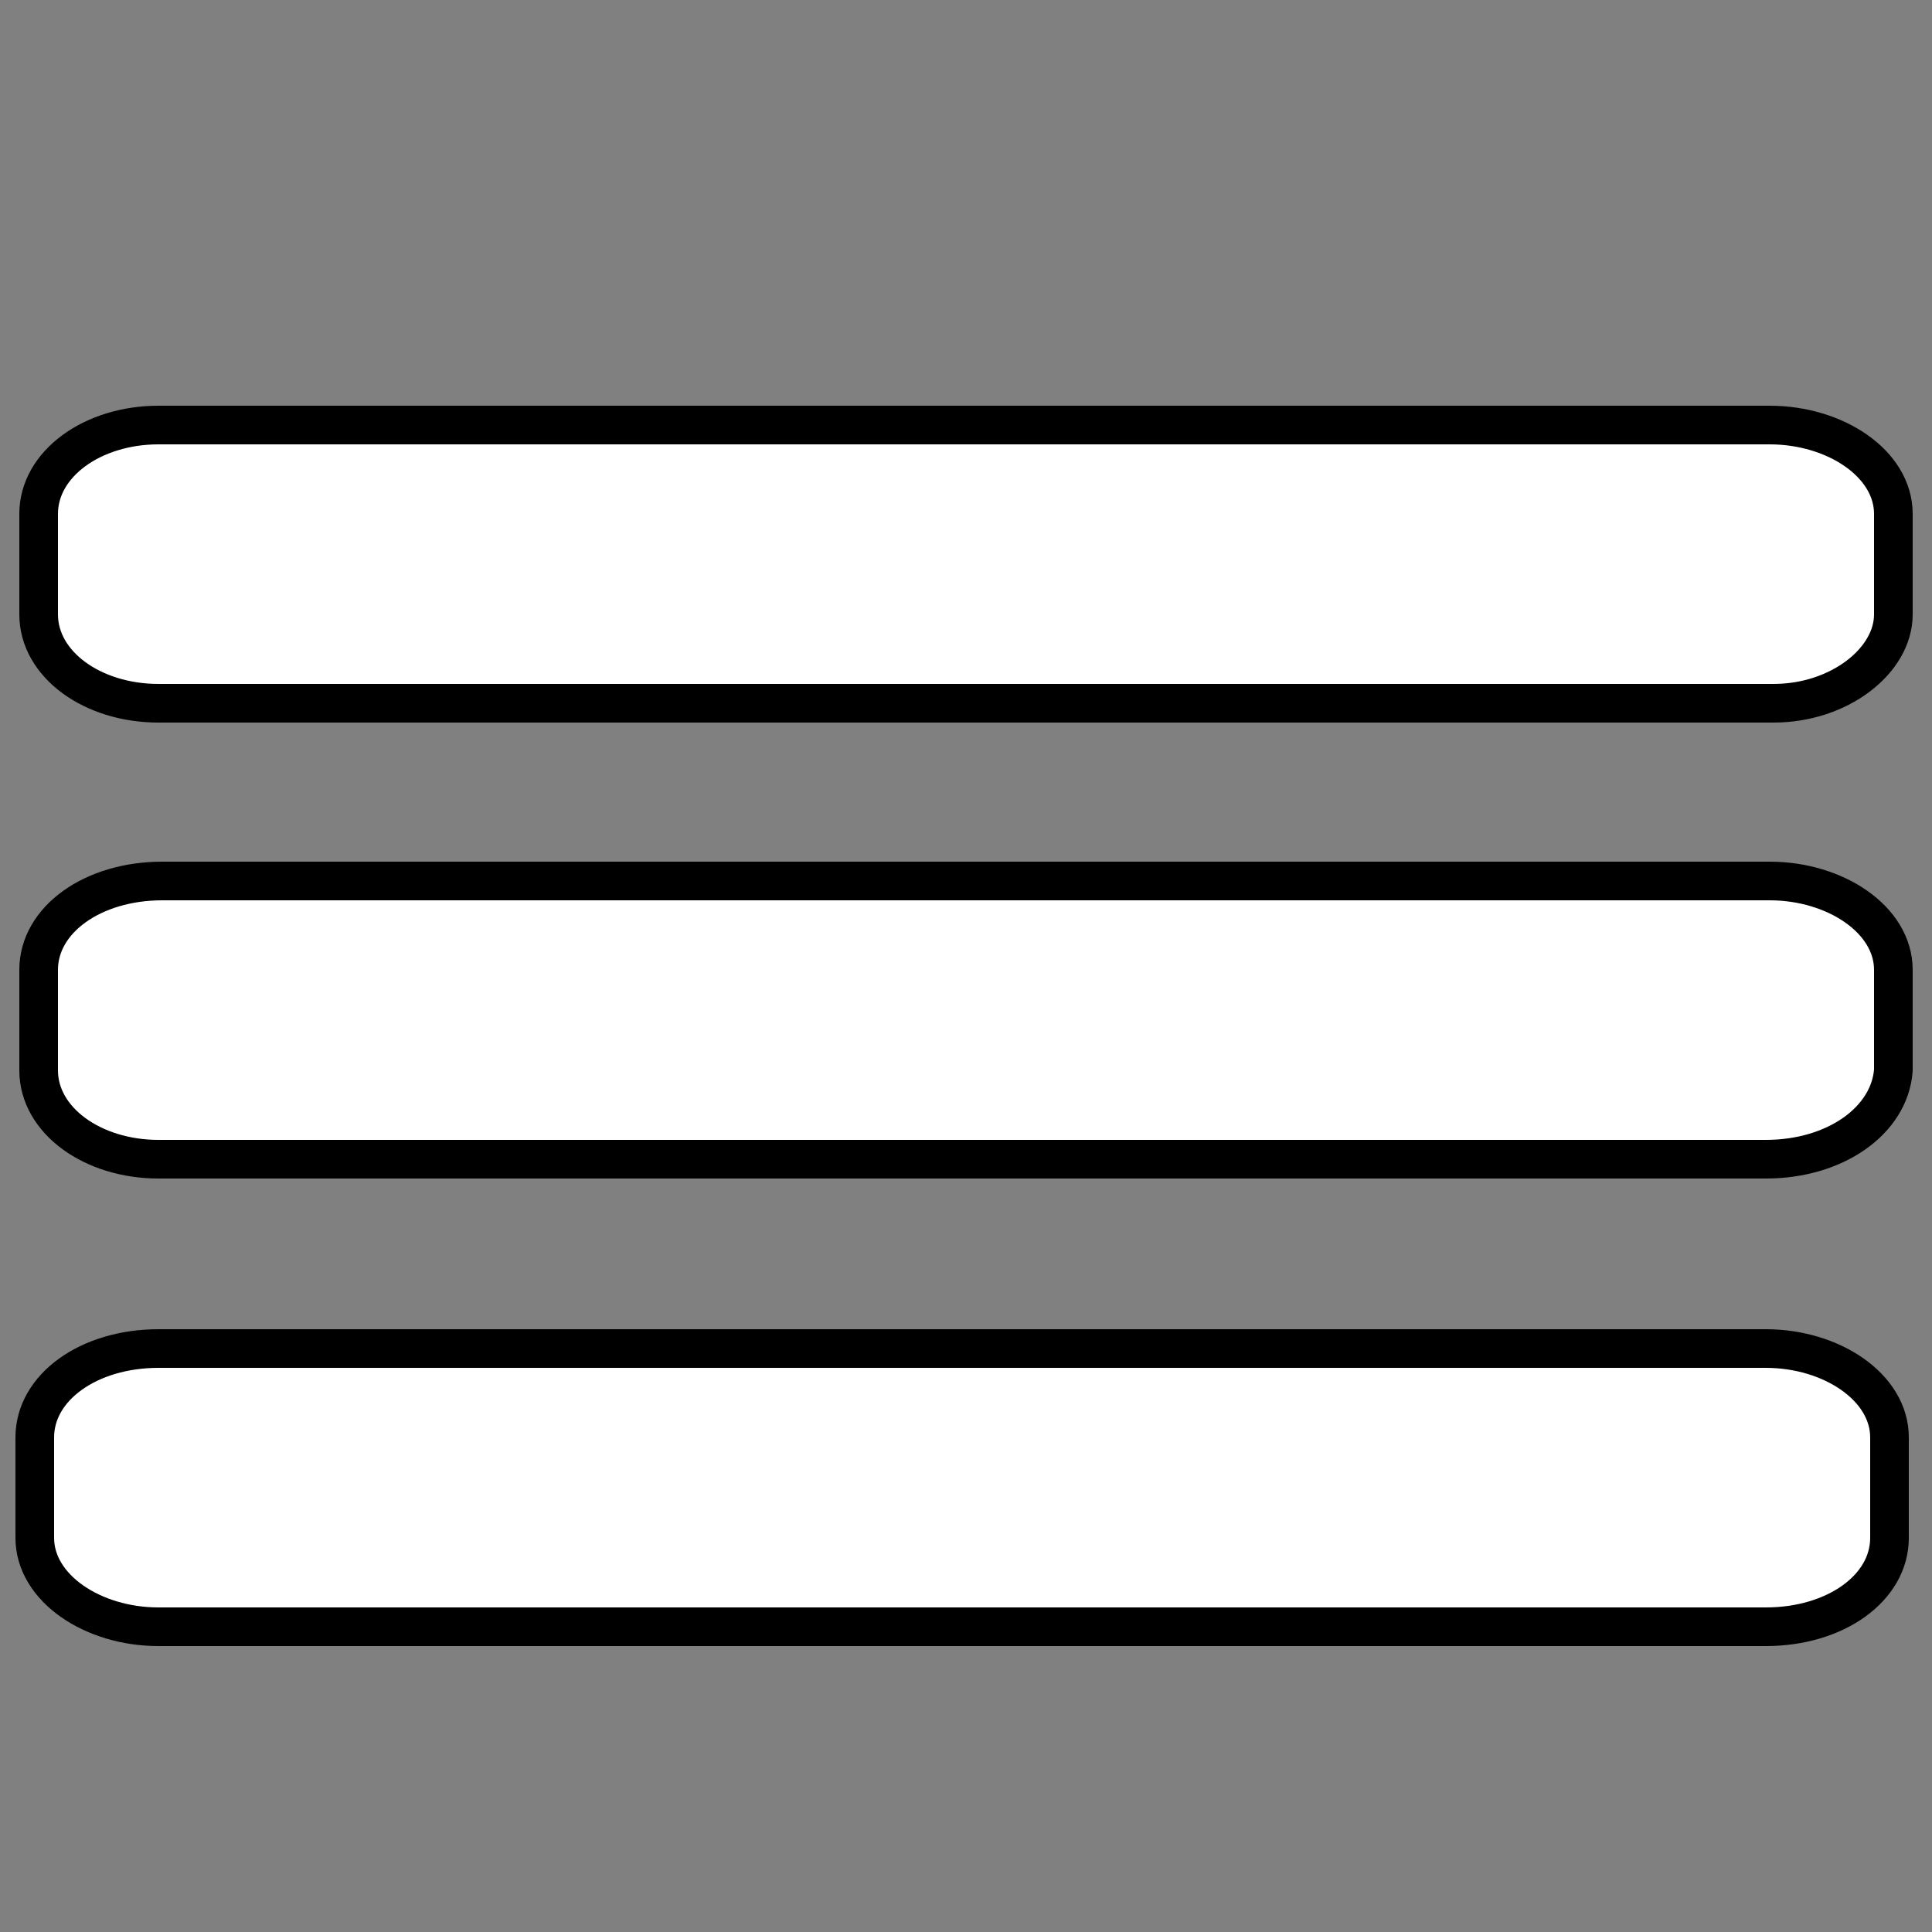 <?xml version="1.0" encoding="utf-8"?>
<!-- Generator: Adobe Illustrator 28.0.0, SVG Export Plug-In . SVG Version: 6.00 Build 0)  -->
<svg version="1.1" id="Layer_1" xmlns="http://www.w3.org/2000/svg" xmlns:xlink="http://www.w3.org/1999/xlink" x="0px" y="0px"
	 viewBox="0 0 50 50" style="enable-background:new 0 0 50 50;" xml:space="preserve">
<rect x="0" y="0" width="50" height="50" fill="#808080" stroke="none"/>
<style type="text/css">
	.st0{fill:#FFFFFF;stroke:#000000;stroke-miterlimit:10;}
</style>
<path class="st0" d="M45.9,18.2H4.1c-1.7,0-3.1-1-3.1-2.3v-2.6C1,12,2.4,11,4.1,11h41.7c1.7,0,3.2,1,3.2,2.3v2.6
	C49,17.1,47.6,18.2,45.9,18.2z"/>
<path class="st0" d="M45.7,30H4.1C2.4,30,1,29,1,27.7v-2.6c0-1.3,1.4-2.3,3.2-2.3h41.6c1.7,0,3.2,1,3.2,2.3v2.6
	C48.9,29,47.5,30,45.7,30z"/>
<path class="st0" d="M45.7,42.1H4.1c-1.7,0-3.2-1-3.2-2.3v-2.6c0-1.3,1.4-2.3,3.2-2.3h41.6c1.7,0,3.2,1,3.2,2.3v2.6
	C48.9,41.1,47.5,42.1,45.7,42.1z"/>
</svg>

